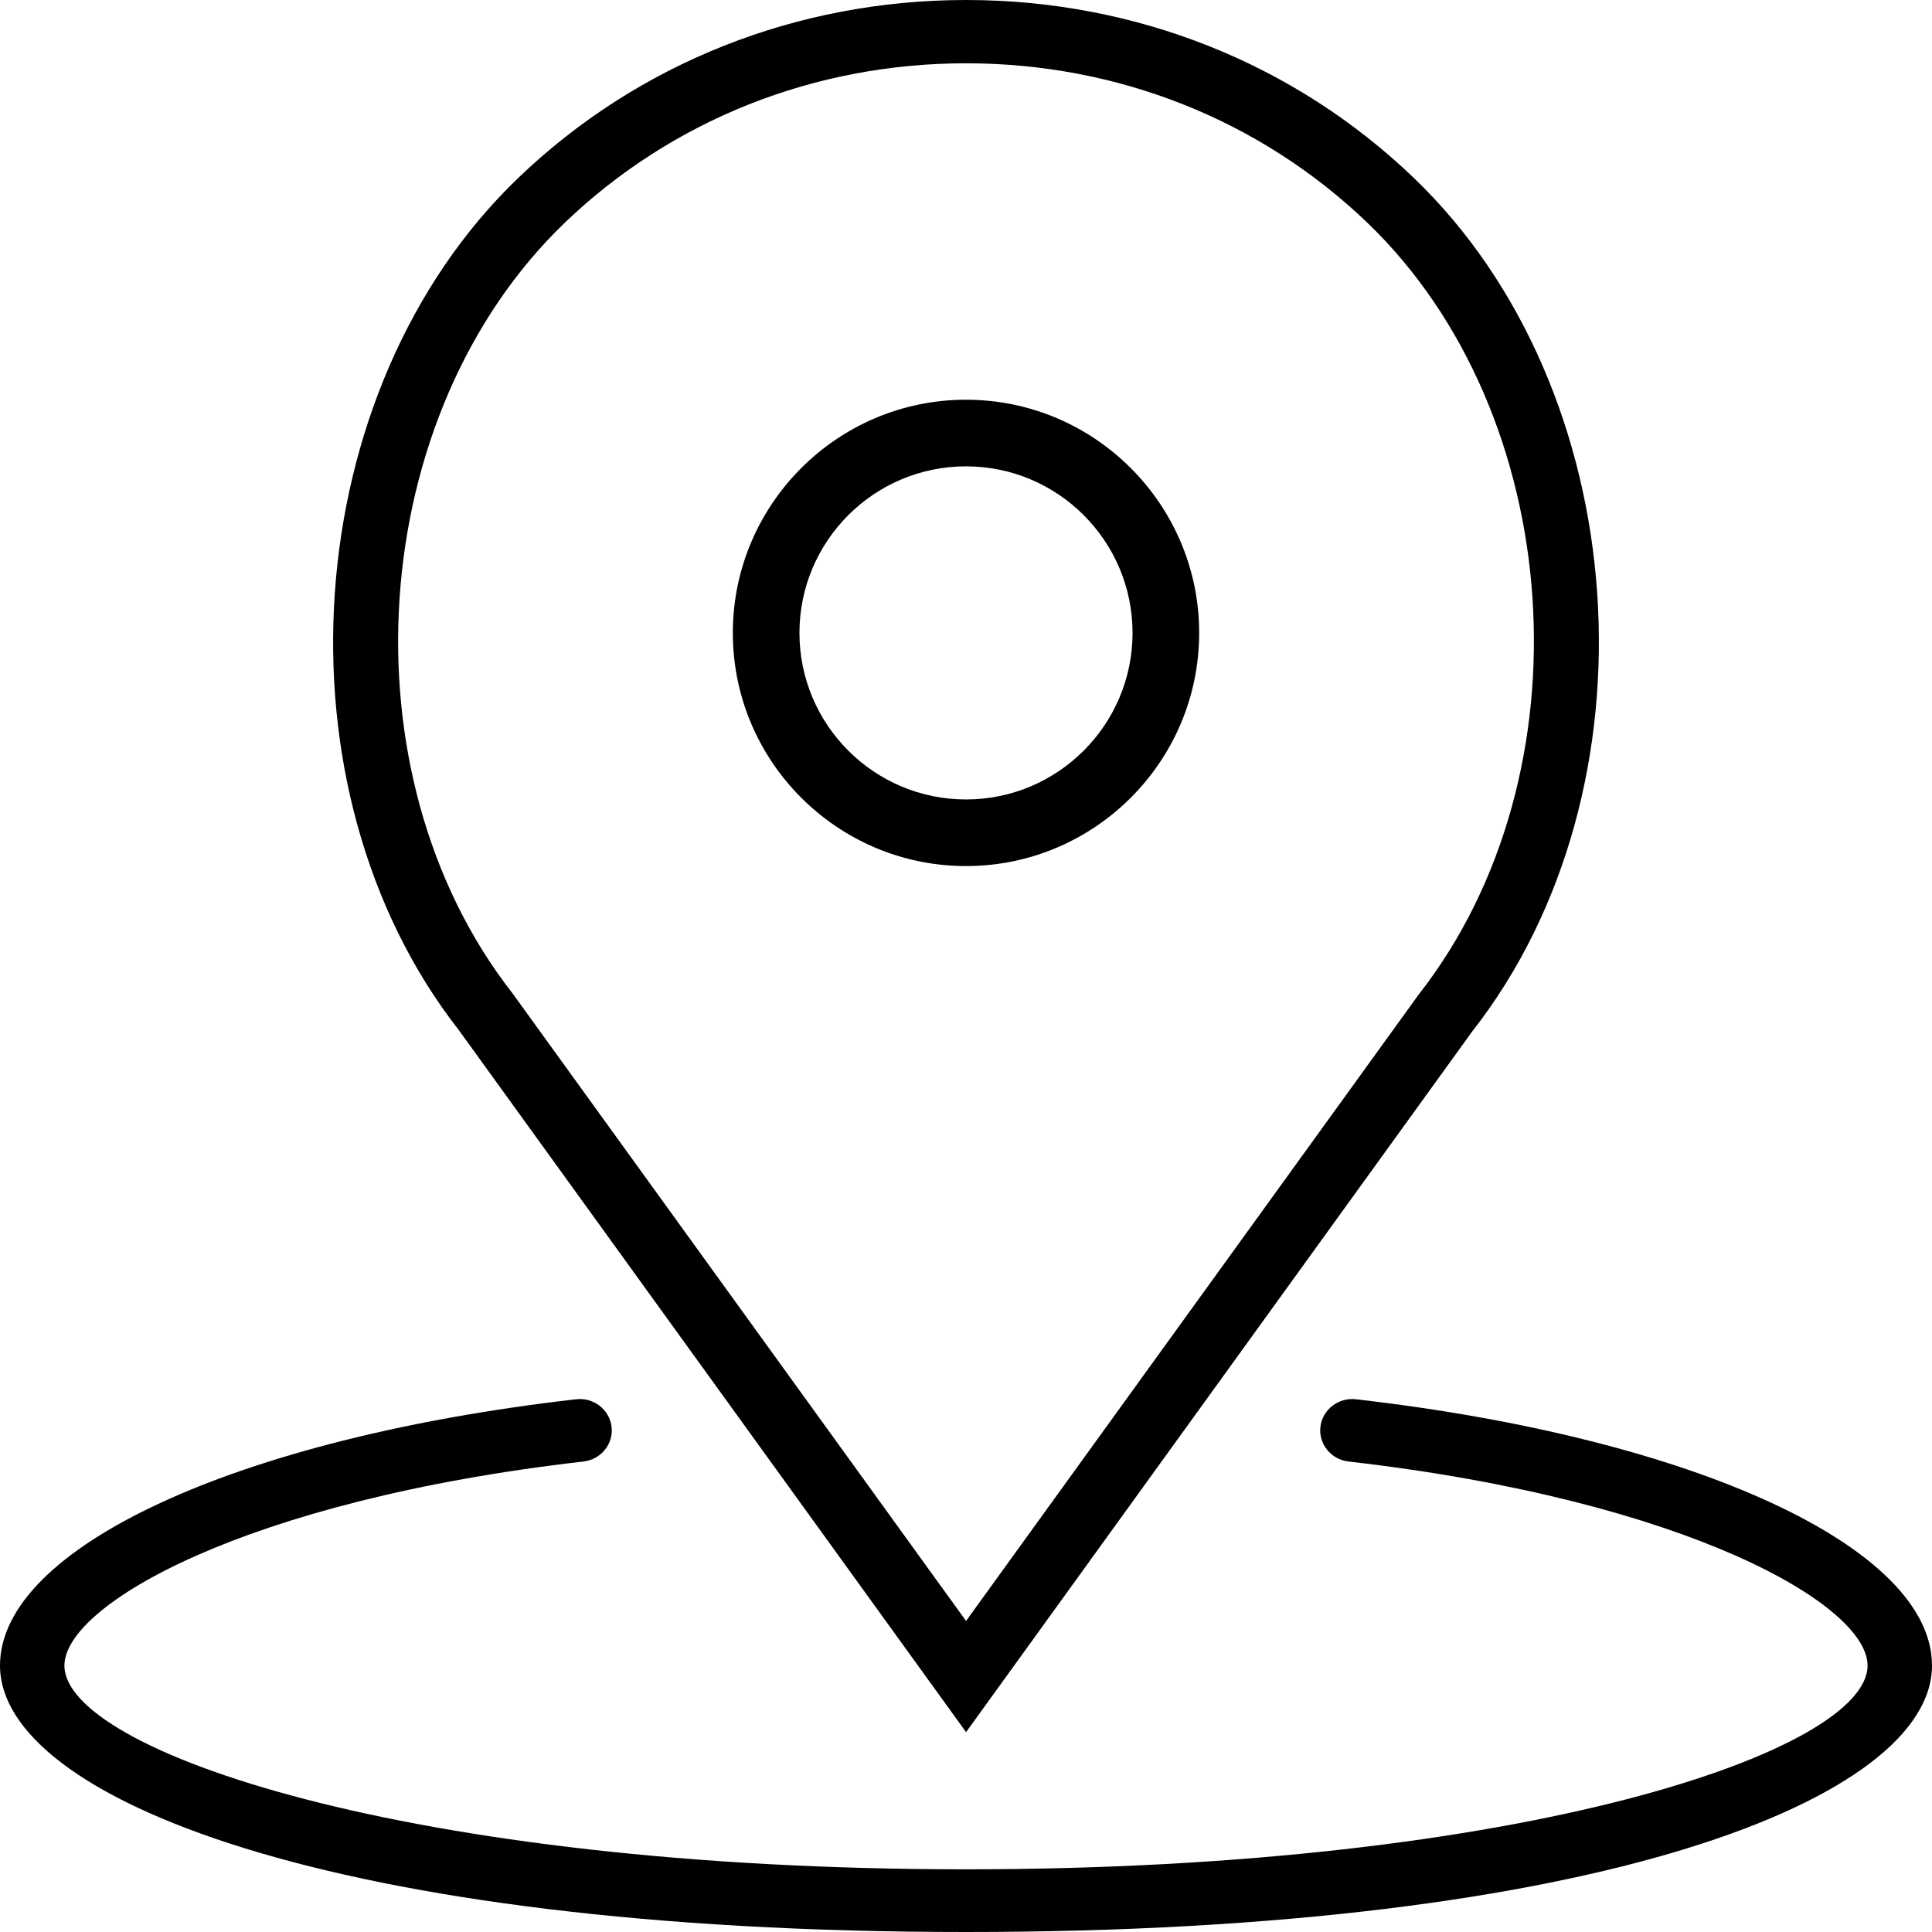 <?xml version="1.0" encoding="UTF-8"?>
<svg width="29px" height="29px" viewBox="0 0 29 29" version="1.1" xmlns="http://www.w3.org/2000/svg" xmlns:xlink="http://www.w3.org/1999/xlink">
    <!-- Generator: Sketch 52 (66869) - http://www.bohemiancoding.com/sketch -->
    <title>location</title>
    <desc>Created with Sketch.</desc>
    <g id="Page-1" stroke="none" stroke-width="1" fill="none" fill-rule="evenodd">
        <g id="Artboard" transform="translate(-189, -12)" fill="#000000">
            <g id="location" transform="translate(189, 12)">
                <path d="M14.5,13 C16.43,13 18,11.43 18,9.5 C18,7.571 16.43,6 14.5,6 C12.57,6 11,7.571 11,9.5 C11,11.43 12.57,13 14.5,13 Z M14.5,7 C15.879,7 17,8.121 17,9.5 C17,10.879 15.879,12 14.5,12 C13.121,12 12,10.879 12,9.5 C12,8.121 13.121,7 14.5,7 Z" id="Shape" fill-rule="nonzero"></path>
                <path d="M14.501,26 L22.101,15.479 C24.952,11.837 24.54,5.85 21.219,2.668 C19.425,0.947 17.039,0 14.501,0 C11.963,0 9.577,0.947 7.783,2.667 C4.462,5.849 4.05,11.836 6.889,15.465 L14.501,26 Z M8.483,3.338 C10.091,1.798 12.228,0.95 14.501,0.95 C16.774,0.95 18.911,1.798 20.519,3.338 C23.516,6.211 23.885,11.618 21.298,14.924 L14.501,24.331 L7.693,14.91 C5.117,11.618 5.487,6.211 8.483,3.338 Z" id="Shape" fill-rule="nonzero"></path>
                <path d="M20.357,21.004 C20.091,20.972 19.851,21.158 19.82,21.416 C19.789,21.674 19.979,21.908 20.243,21.938 C25.326,22.521 28.033,24.091 28.033,25 C28.033,26.277 22.885,28.059 14.5,28.059 C6.115,28.059 0.967,26.277 0.967,25 C0.967,24.091 3.674,22.521 8.757,21.938 C9.021,21.908 9.211,21.674 9.18,21.416 C9.149,21.158 8.909,20.971 8.643,21.004 C3.554,21.587 0,23.23 0,25 C0,26.988 4.981,29 14.5,29 C24.019,29 29,26.988 29,25 C29,23.23 25.446,21.587 20.357,21.004 Z" id="Path"></path>
            </g>
        </g>
    </g>
</svg>